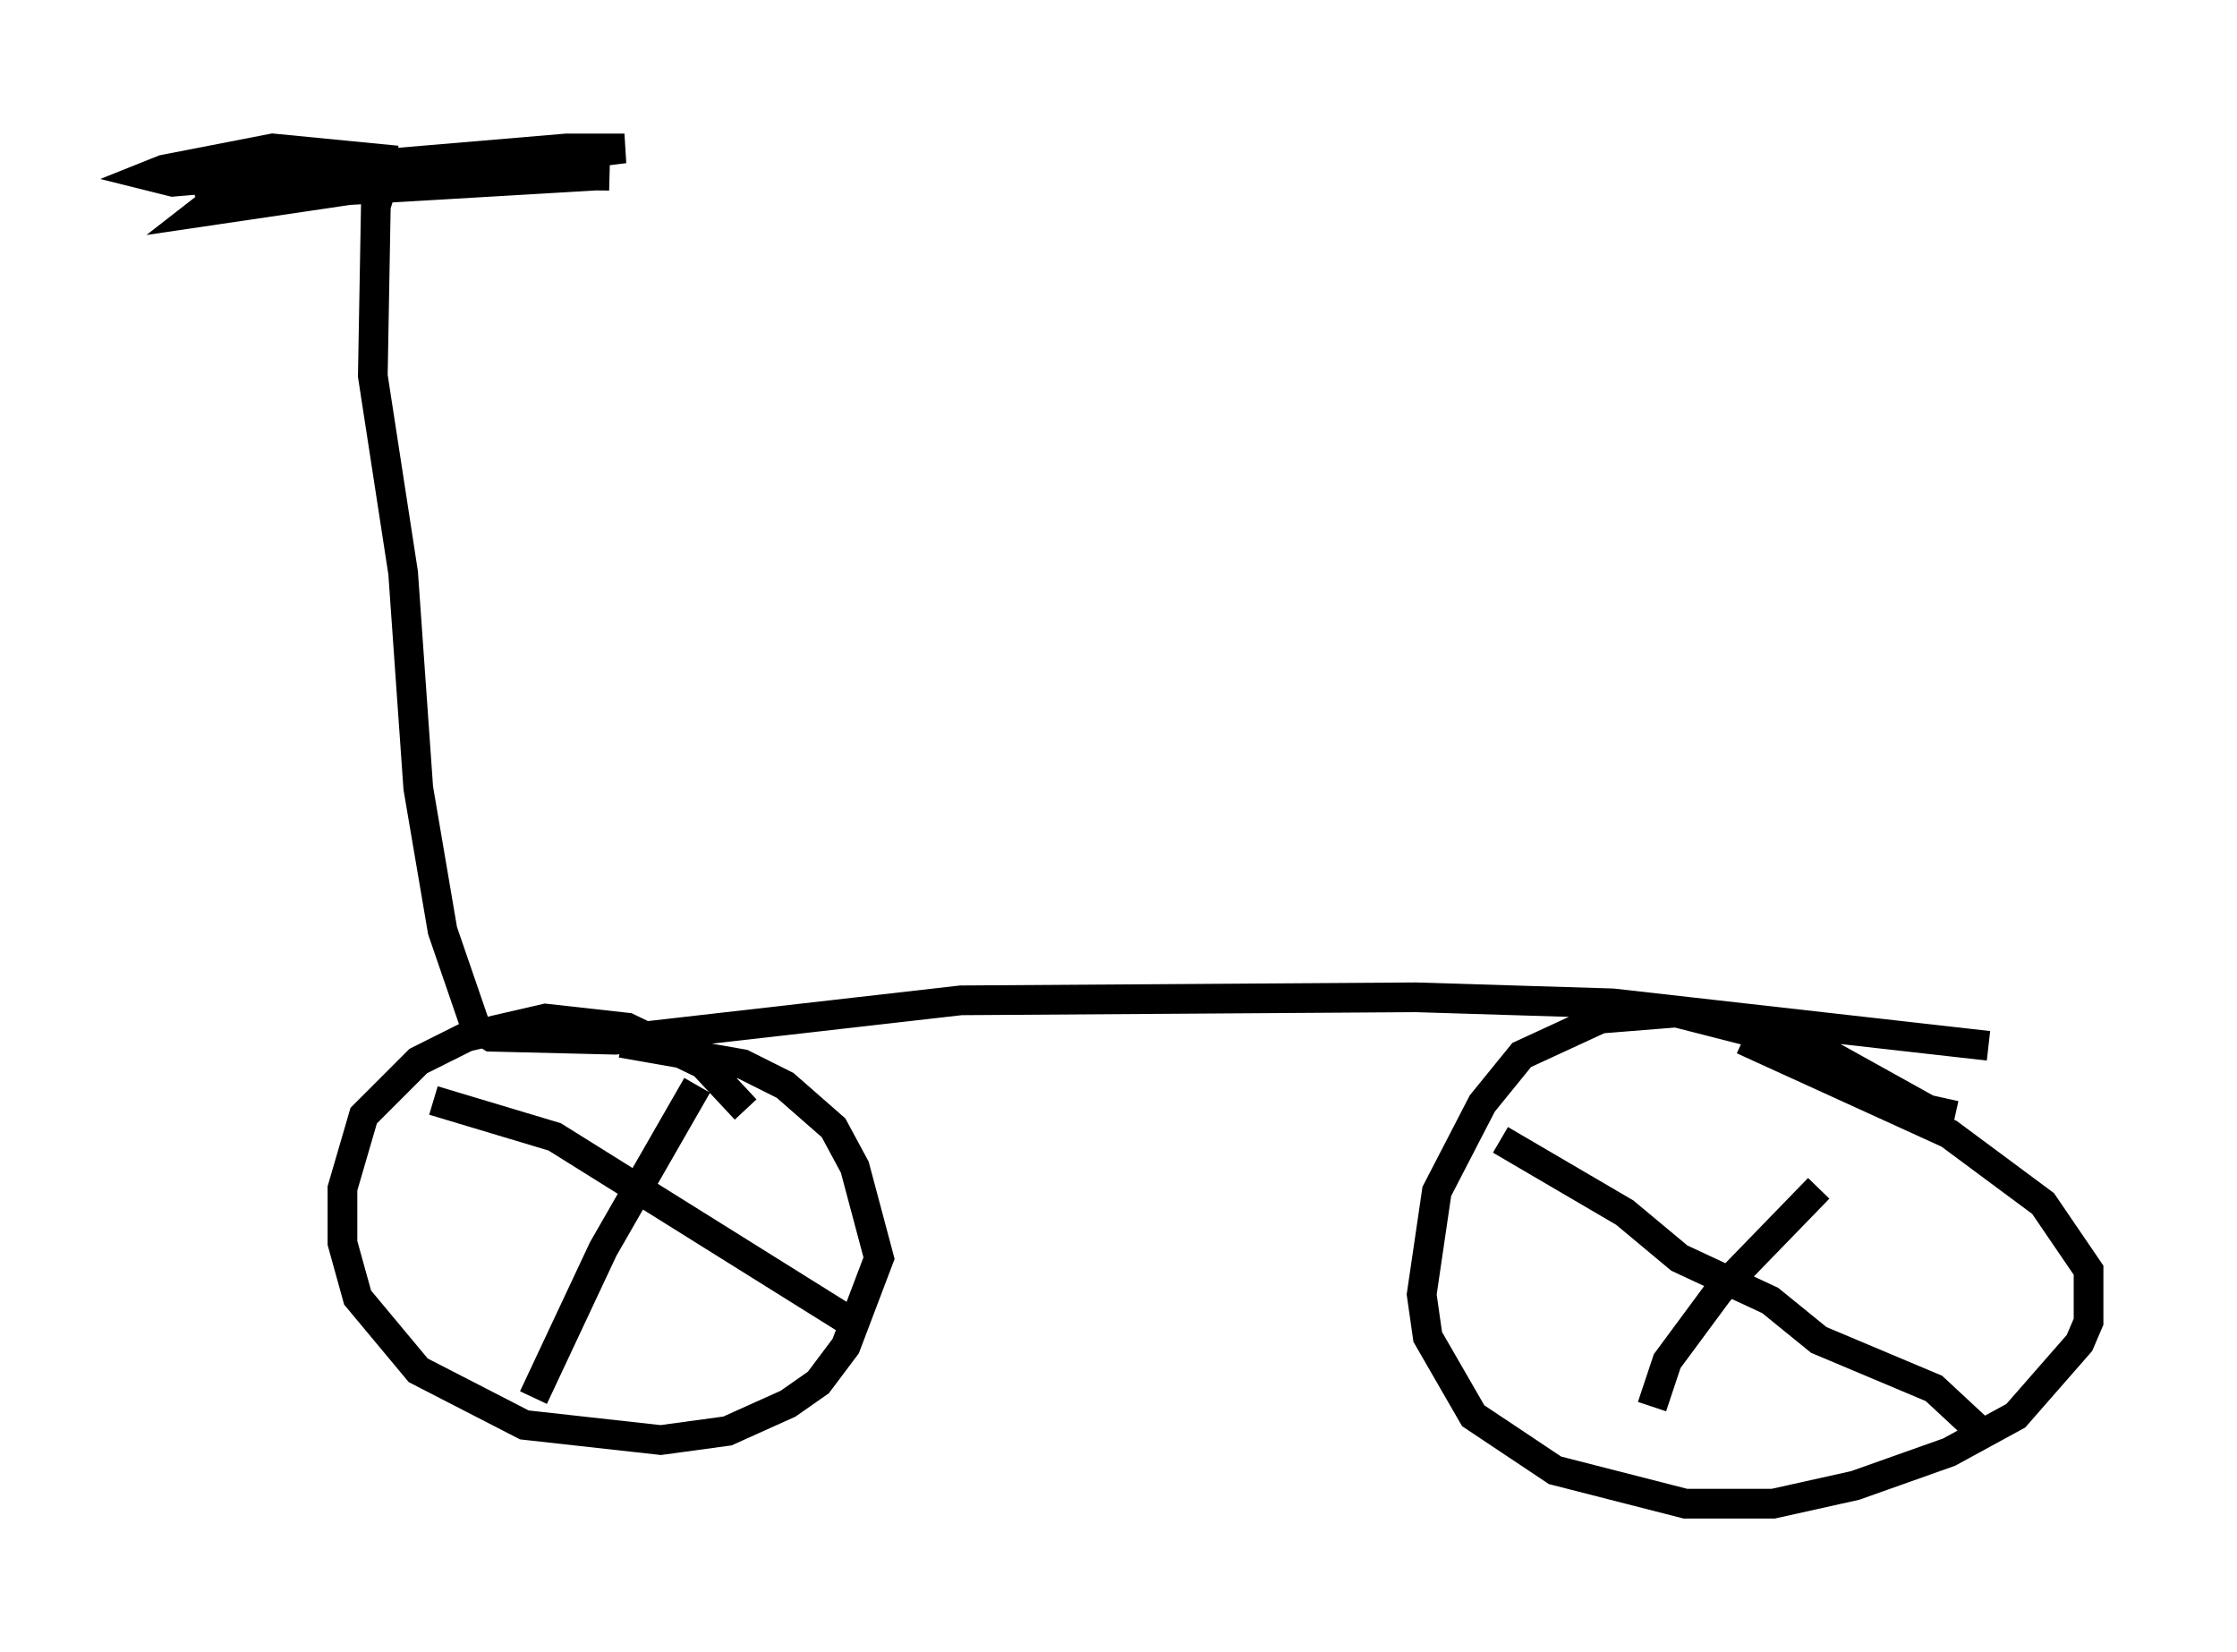 <?xml version="1.0" encoding="utf-8" ?>
<svg baseProfile="full" height="55.632" version="1.1" width="75.334" xmlns="http://www.w3.org/2000/svg" xmlns:ev="http://www.w3.org/2001/xml-events" xmlns:xlink="http://www.w3.org/1999/xlink"><defs /><rect fill="white" height="55.632" width="75.334" x="0" y="0" /><path d="M26.029, 39.198 m-0.919, -1.838 l-1.429, -1.531 -2.552, -1.225 l-2.756, -0.306 -2.654, 0.613 l-1.633, 0.817 -1.838, 1.838 l-0.715, 2.45 0.0, 1.838 l0.51, 1.838 2.042, 2.45 l3.573, 1.838 4.594, 0.51 l2.246, -0.306 2.042, -0.919 l1.021, -0.715 0.919, -1.225 l1.123, -2.96 -0.817, -3.063 l-0.715, -1.327 -1.633, -1.429 l-1.429, -0.715 -4.083, -0.715 m-6.329, 1.94 l4.083, 1.225 9.8, 6.125 m-10.515, 2.654 l2.348, -5.002 3.165, -5.513 m42.365, 1.021 l-0.919, -0.204 -3.675, -2.042 l-4.798, -1.225 -2.552, 0.204 l-2.654, 1.225 -1.327, 1.633 l-1.531, 2.96 -0.51, 3.471 l0.204, 1.429 1.531, 2.654 l2.756, 1.838 4.39, 1.123 l2.96, 0.0 2.756, -0.613 l3.165, -1.123 2.246, -1.225 l2.144, -2.45 0.306, -0.715 l0.0, -1.735 -1.531, -2.246 l-3.165, -2.348 -6.942, -3.165 m-8.167, 3.369 l4.185, 2.45 1.838, 1.531 l3.063, 1.429 1.633, 1.327 l3.879, 1.633 1.429, 1.327 m-10.923, -0.715 l0.51, -1.531 1.735, -2.348 l3.369, -3.471 m-47.673, -34.505 l-0.51, 0.102 -0.408, 1.327 l-0.102, 5.717 1.021, 6.635 l0.51, 7.248 0.817, 4.798 l1.123, 3.267 0.51, 0.306 l4.185, 0.102 11.638, -1.327 l15.313, -0.102 6.635, 0.204 l12.658, 1.429 m-53.594, -29.809 l-4.185, -0.408 -3.675, 0.715 l-0.51, 0.204 0.817, 0.204 l13.271, -1.123 1.94, 0.0 l-4.083, 0.51 -10.413, 0.613 l3.573, -0.306 10.413, 0.102 l-5.104, -0.204 -5.206, 0.204 l-2.96, 0.408 -0.51, 0.204 l1.123, 0.102 12.148, -0.715 l-7.044, 0.306 -6.227, 0.919 l0.919, -0.715 7.044, -0.919 " fill="none" stroke="black" stroke-width="1" /></svg>